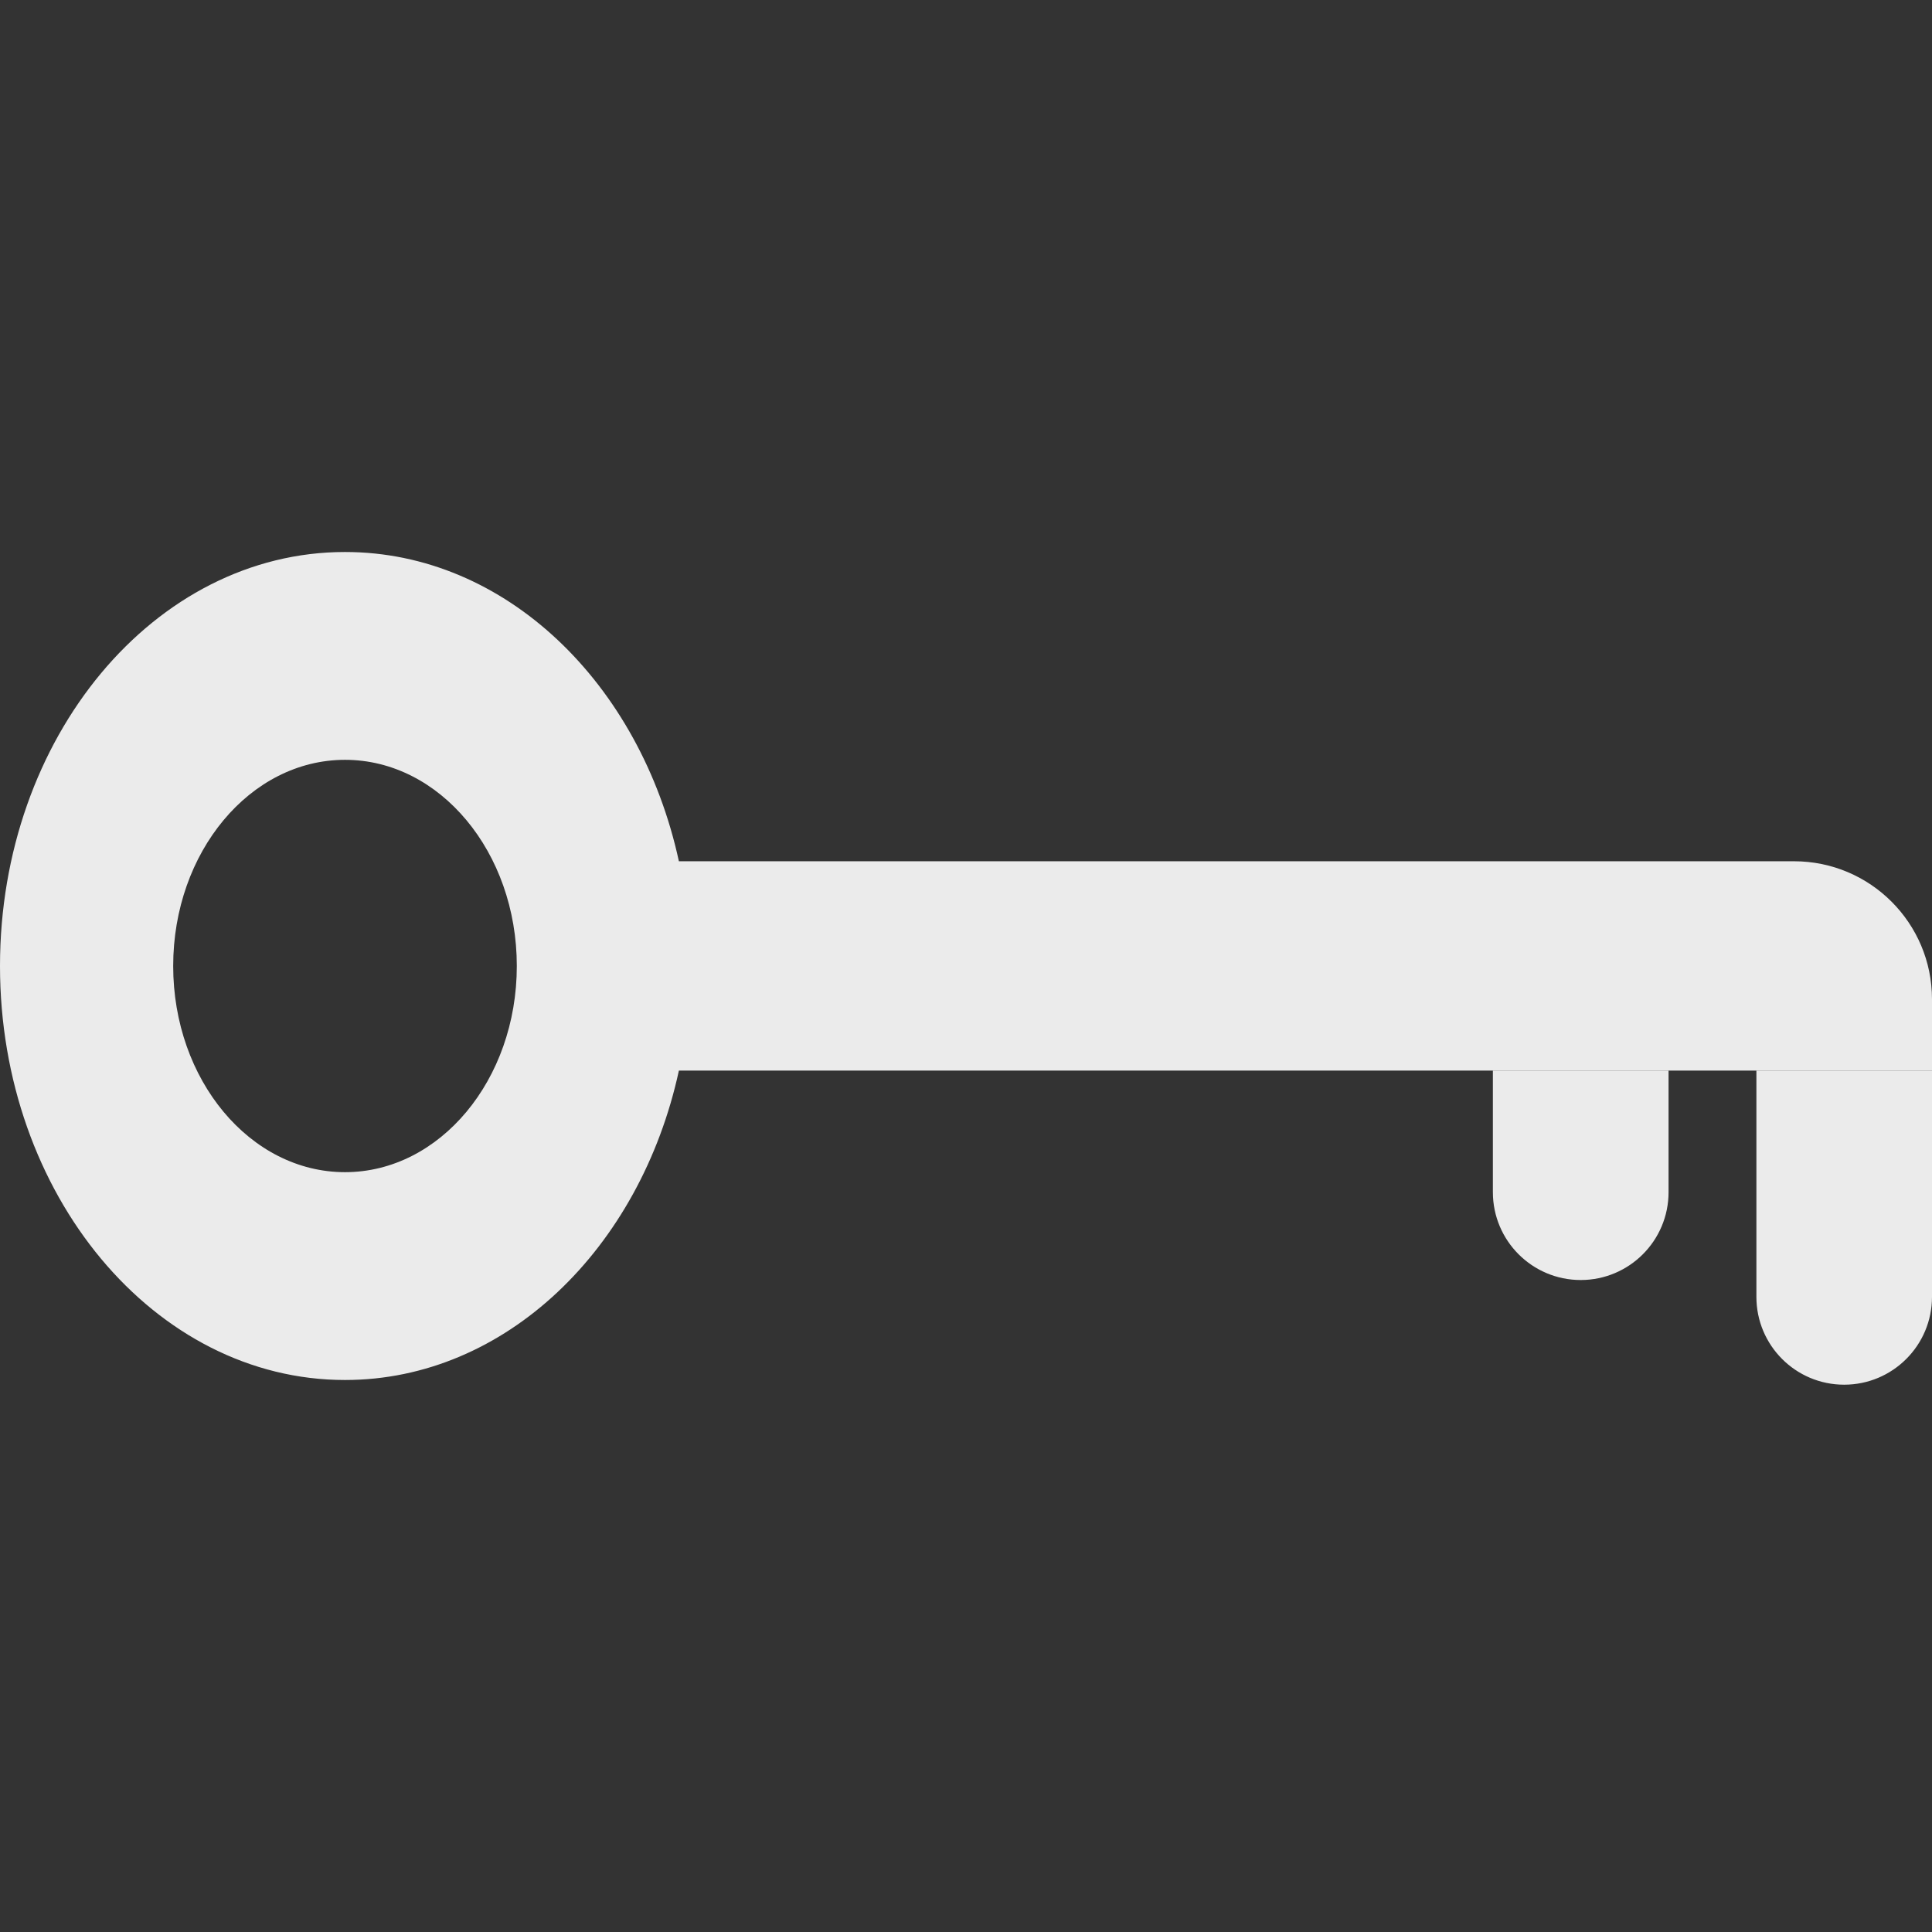<svg xmlns="http://www.w3.org/2000/svg" width="28" height="28" fill="none" viewBox="0 0 28 28"><rect x="0" y="0" width="28" height="28" fill="#333333" stroke="none"/><g clip-path="url(#clip0_259_15978)" opacity=".9"><path fill="#fff" fill-rule="evenodd" d="M9.839 15.516C9.279 18.096 7.325 20 5 20C2.239 20 0 17.314 0 14C0 10.686 2.239 8 5 8C7.325 8 9.279 9.903 9.839 12.482H26C27.105 12.482 28 13.378 28 14.482V15.516H9.839ZM5 16.988C3.625 16.988 2.51 15.65 2.51 14C2.51 12.35 3.625 11.012 5 11.012C6.375 11.012 7.49 12.35 7.49 14C7.49 15.65 6.375 16.988 5 16.988ZM25.455 15.518H28V18.795C28 19.498 27.43 20.068 26.727 20.068C26.024 20.068 25.455 19.498 25.455 18.795V15.518ZM24.182 15.518H21.636V17.278C21.636 17.981 22.206 18.551 22.909 18.551C23.612 18.551 24.182 17.981 24.182 17.278V15.518Z" clip-rule="evenodd"/></g><defs><clipPath id="clip0_259_15978"><rect width="28" height="28" fill="#fff"/></clipPath></defs></svg>
